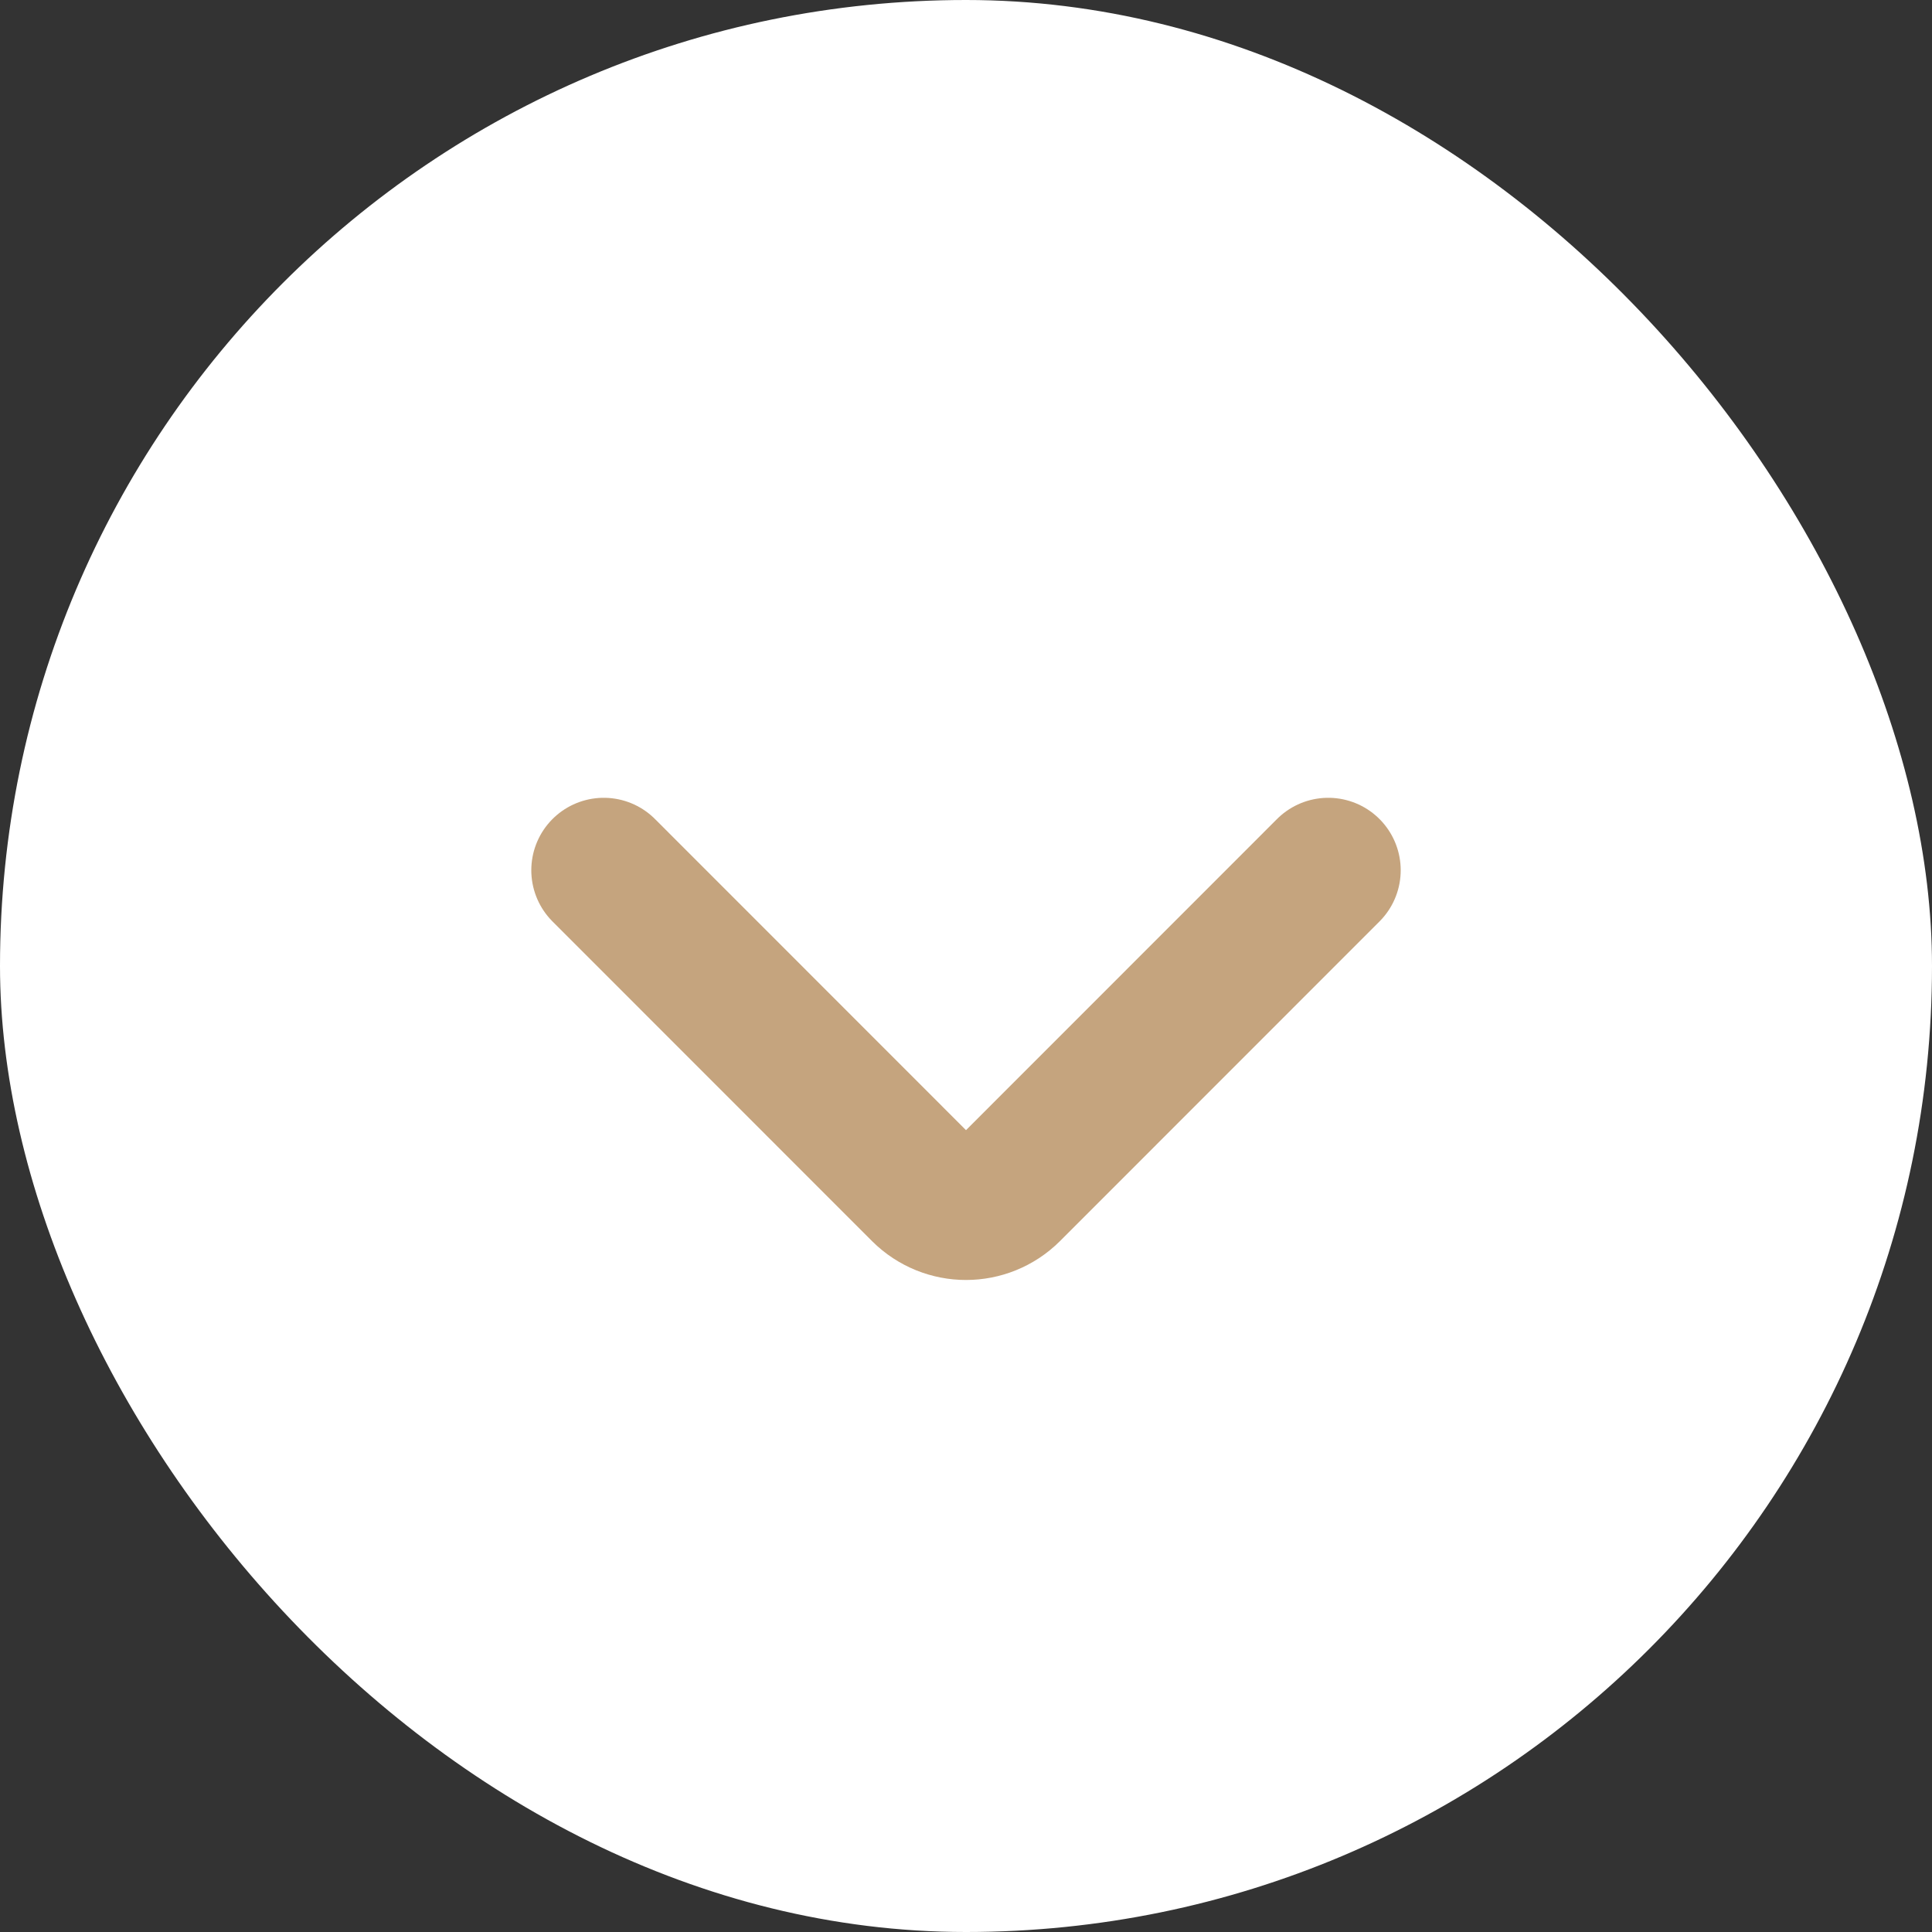 <svg width="16" height="16" viewBox="0 0 16 16" fill="none" xmlns="http://www.w3.org/2000/svg">
<rect x="0" y="0" width="16" height="16" fill="#333333" stroke="none"/>
<rect width="16" height="16" rx="8" fill="white"/>
<path d="M11 7.207L8.354 9.854C8.158 10.049 7.842 10.049 7.646 9.854L5 7.207" stroke="#C5A47E" stroke-width="1.2" stroke-linecap="round"/>
</svg>
